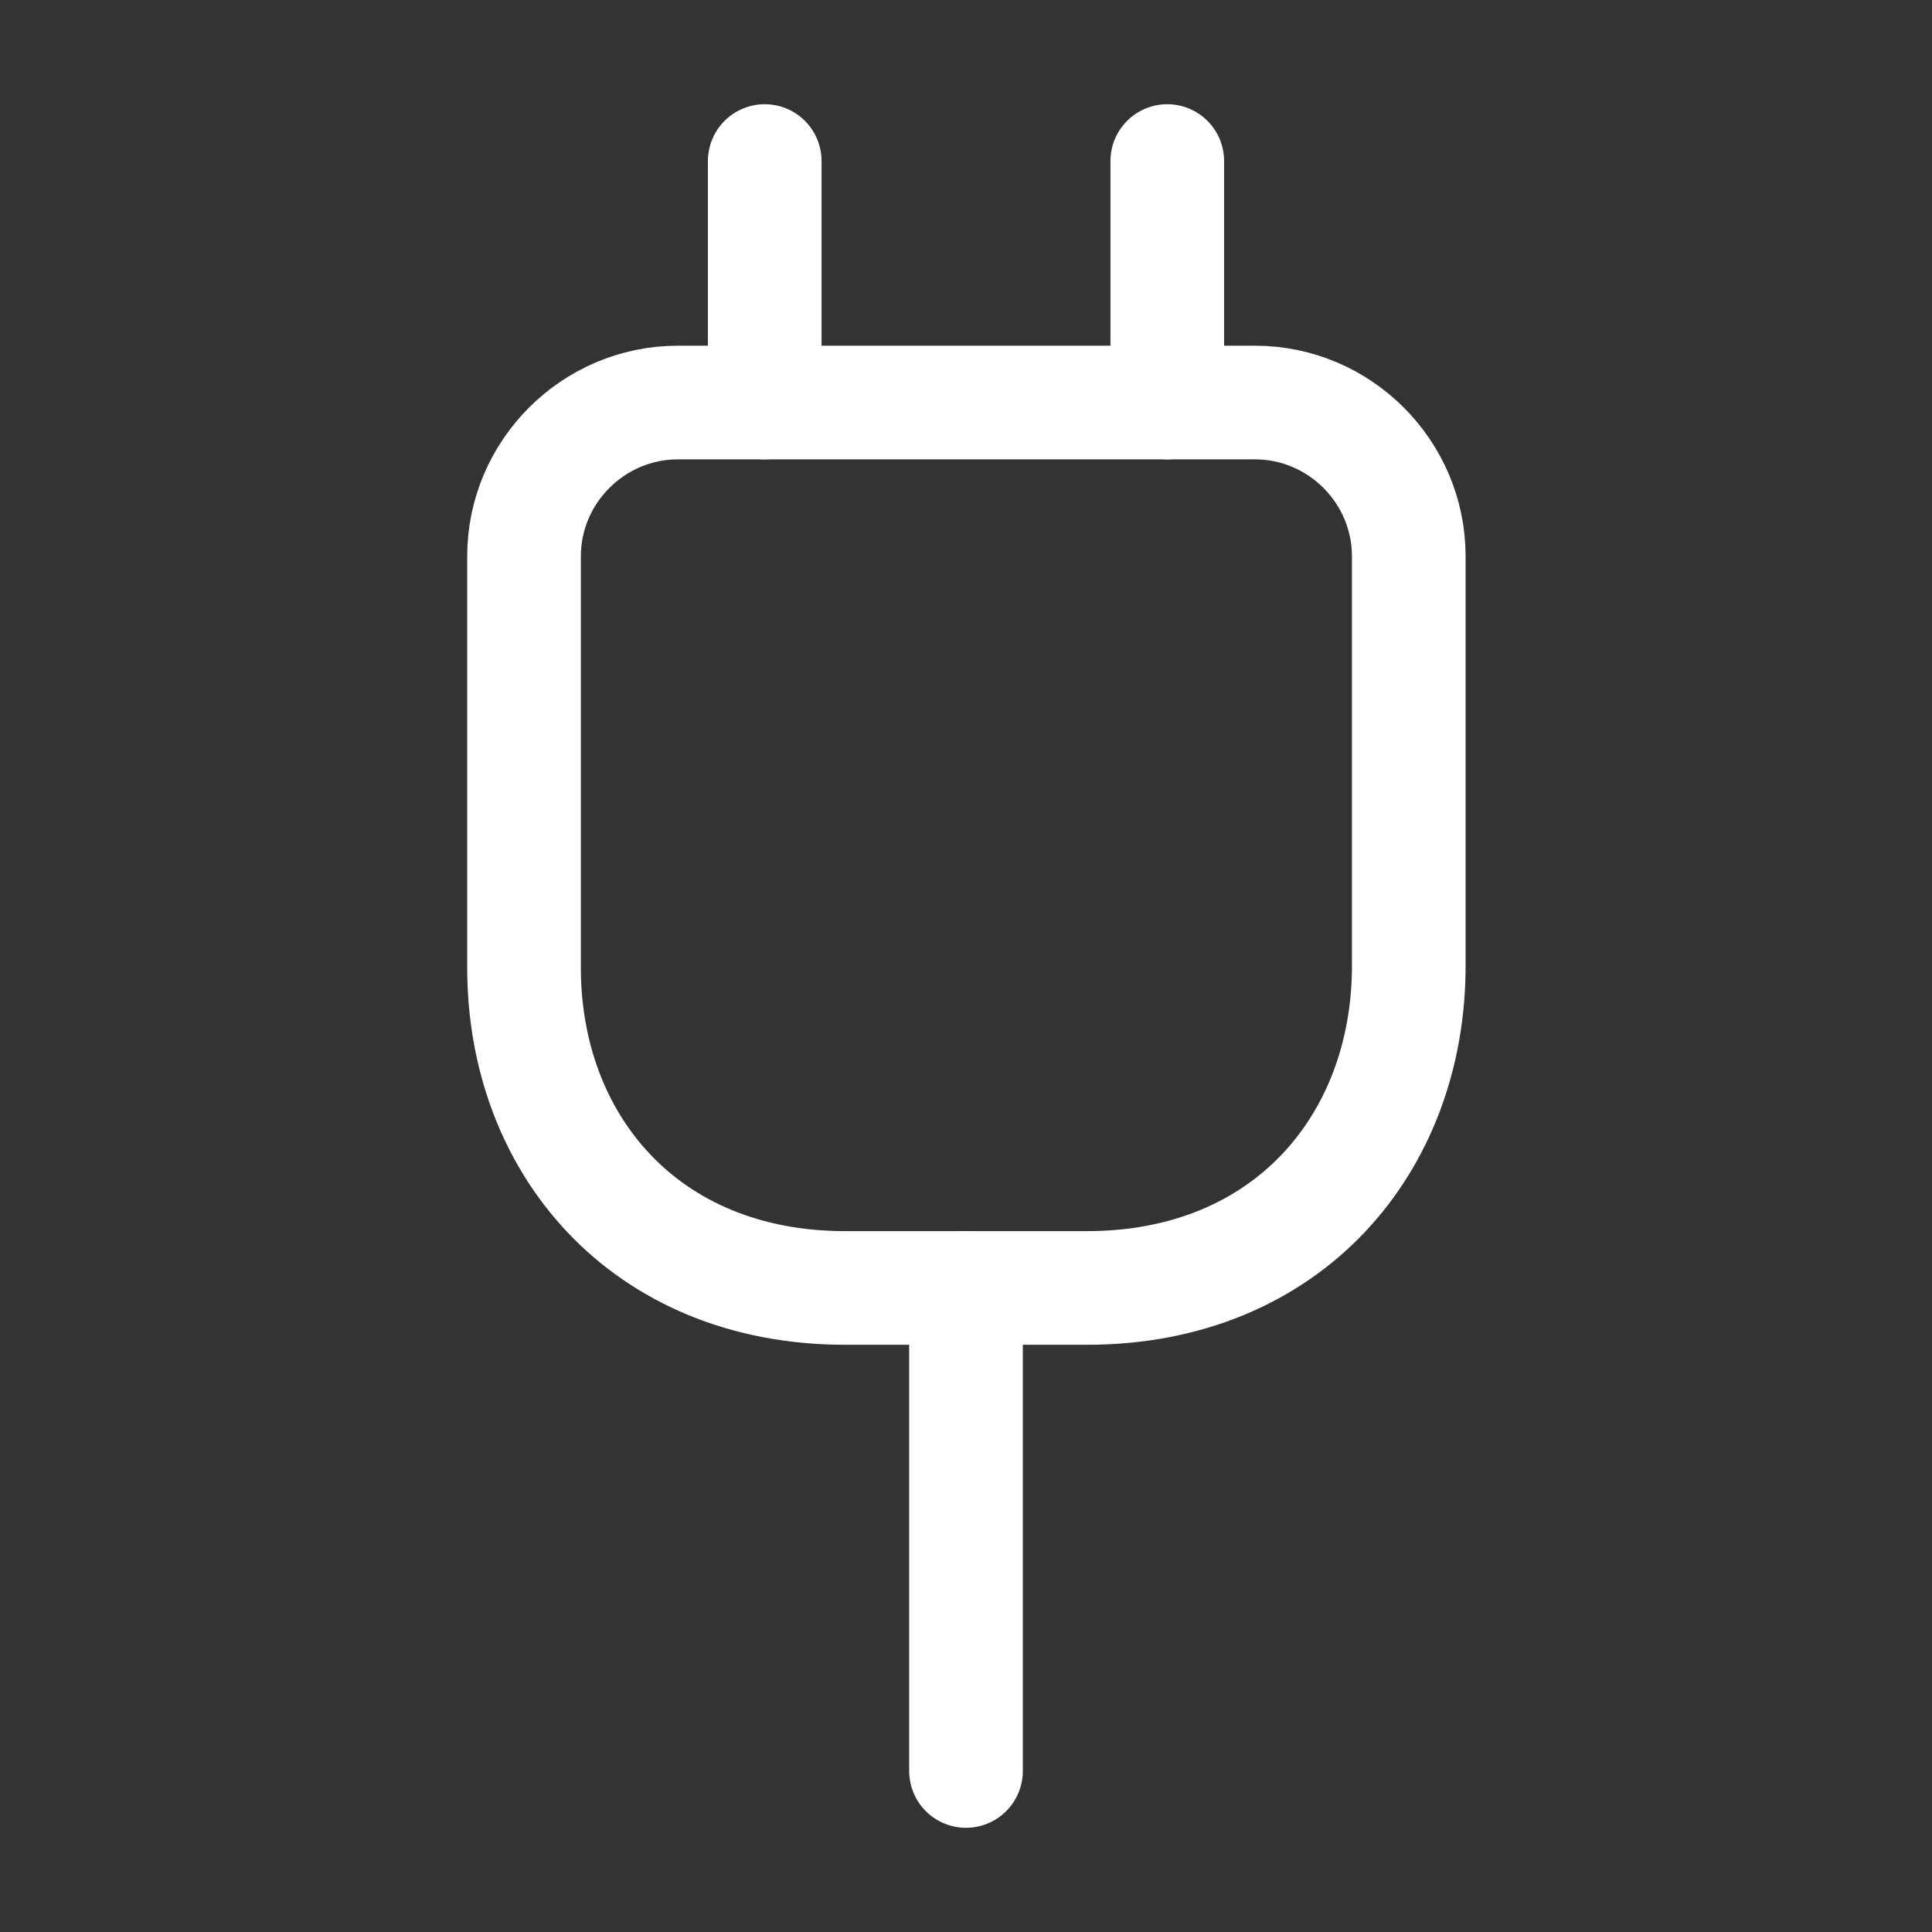 <svg width="17" height="17" viewBox="0 0 17 17" fill="none" xmlns="http://www.w3.org/2000/svg">
<rect x="0" y="0" width="17" height="17" fill="#333333" stroke="none"/>
<path d="M7.438 11.333H9.563C11.333 11.333 12.396 10.058 12.396 8.5V4.895C12.396 4.151 11.787 3.542 11.043 3.542H5.964C5.221 3.542 4.611 4.151 4.611 4.895V8.5C4.604 10.058 5.667 11.333 7.438 11.333Z" stroke="white" stroke-linecap="round" stroke-linejoin="round"/>
<path d="M6.729 1.417V3.542" stroke="white" stroke-linecap="round" stroke-linejoin="round"/>
<path d="M10.271 1.417V3.542" stroke="white" stroke-linecap="round" stroke-linejoin="round"/>
<path d="M8.5 15.583V11.333" stroke="white" stroke-linecap="round" stroke-linejoin="round"/>
</svg>
